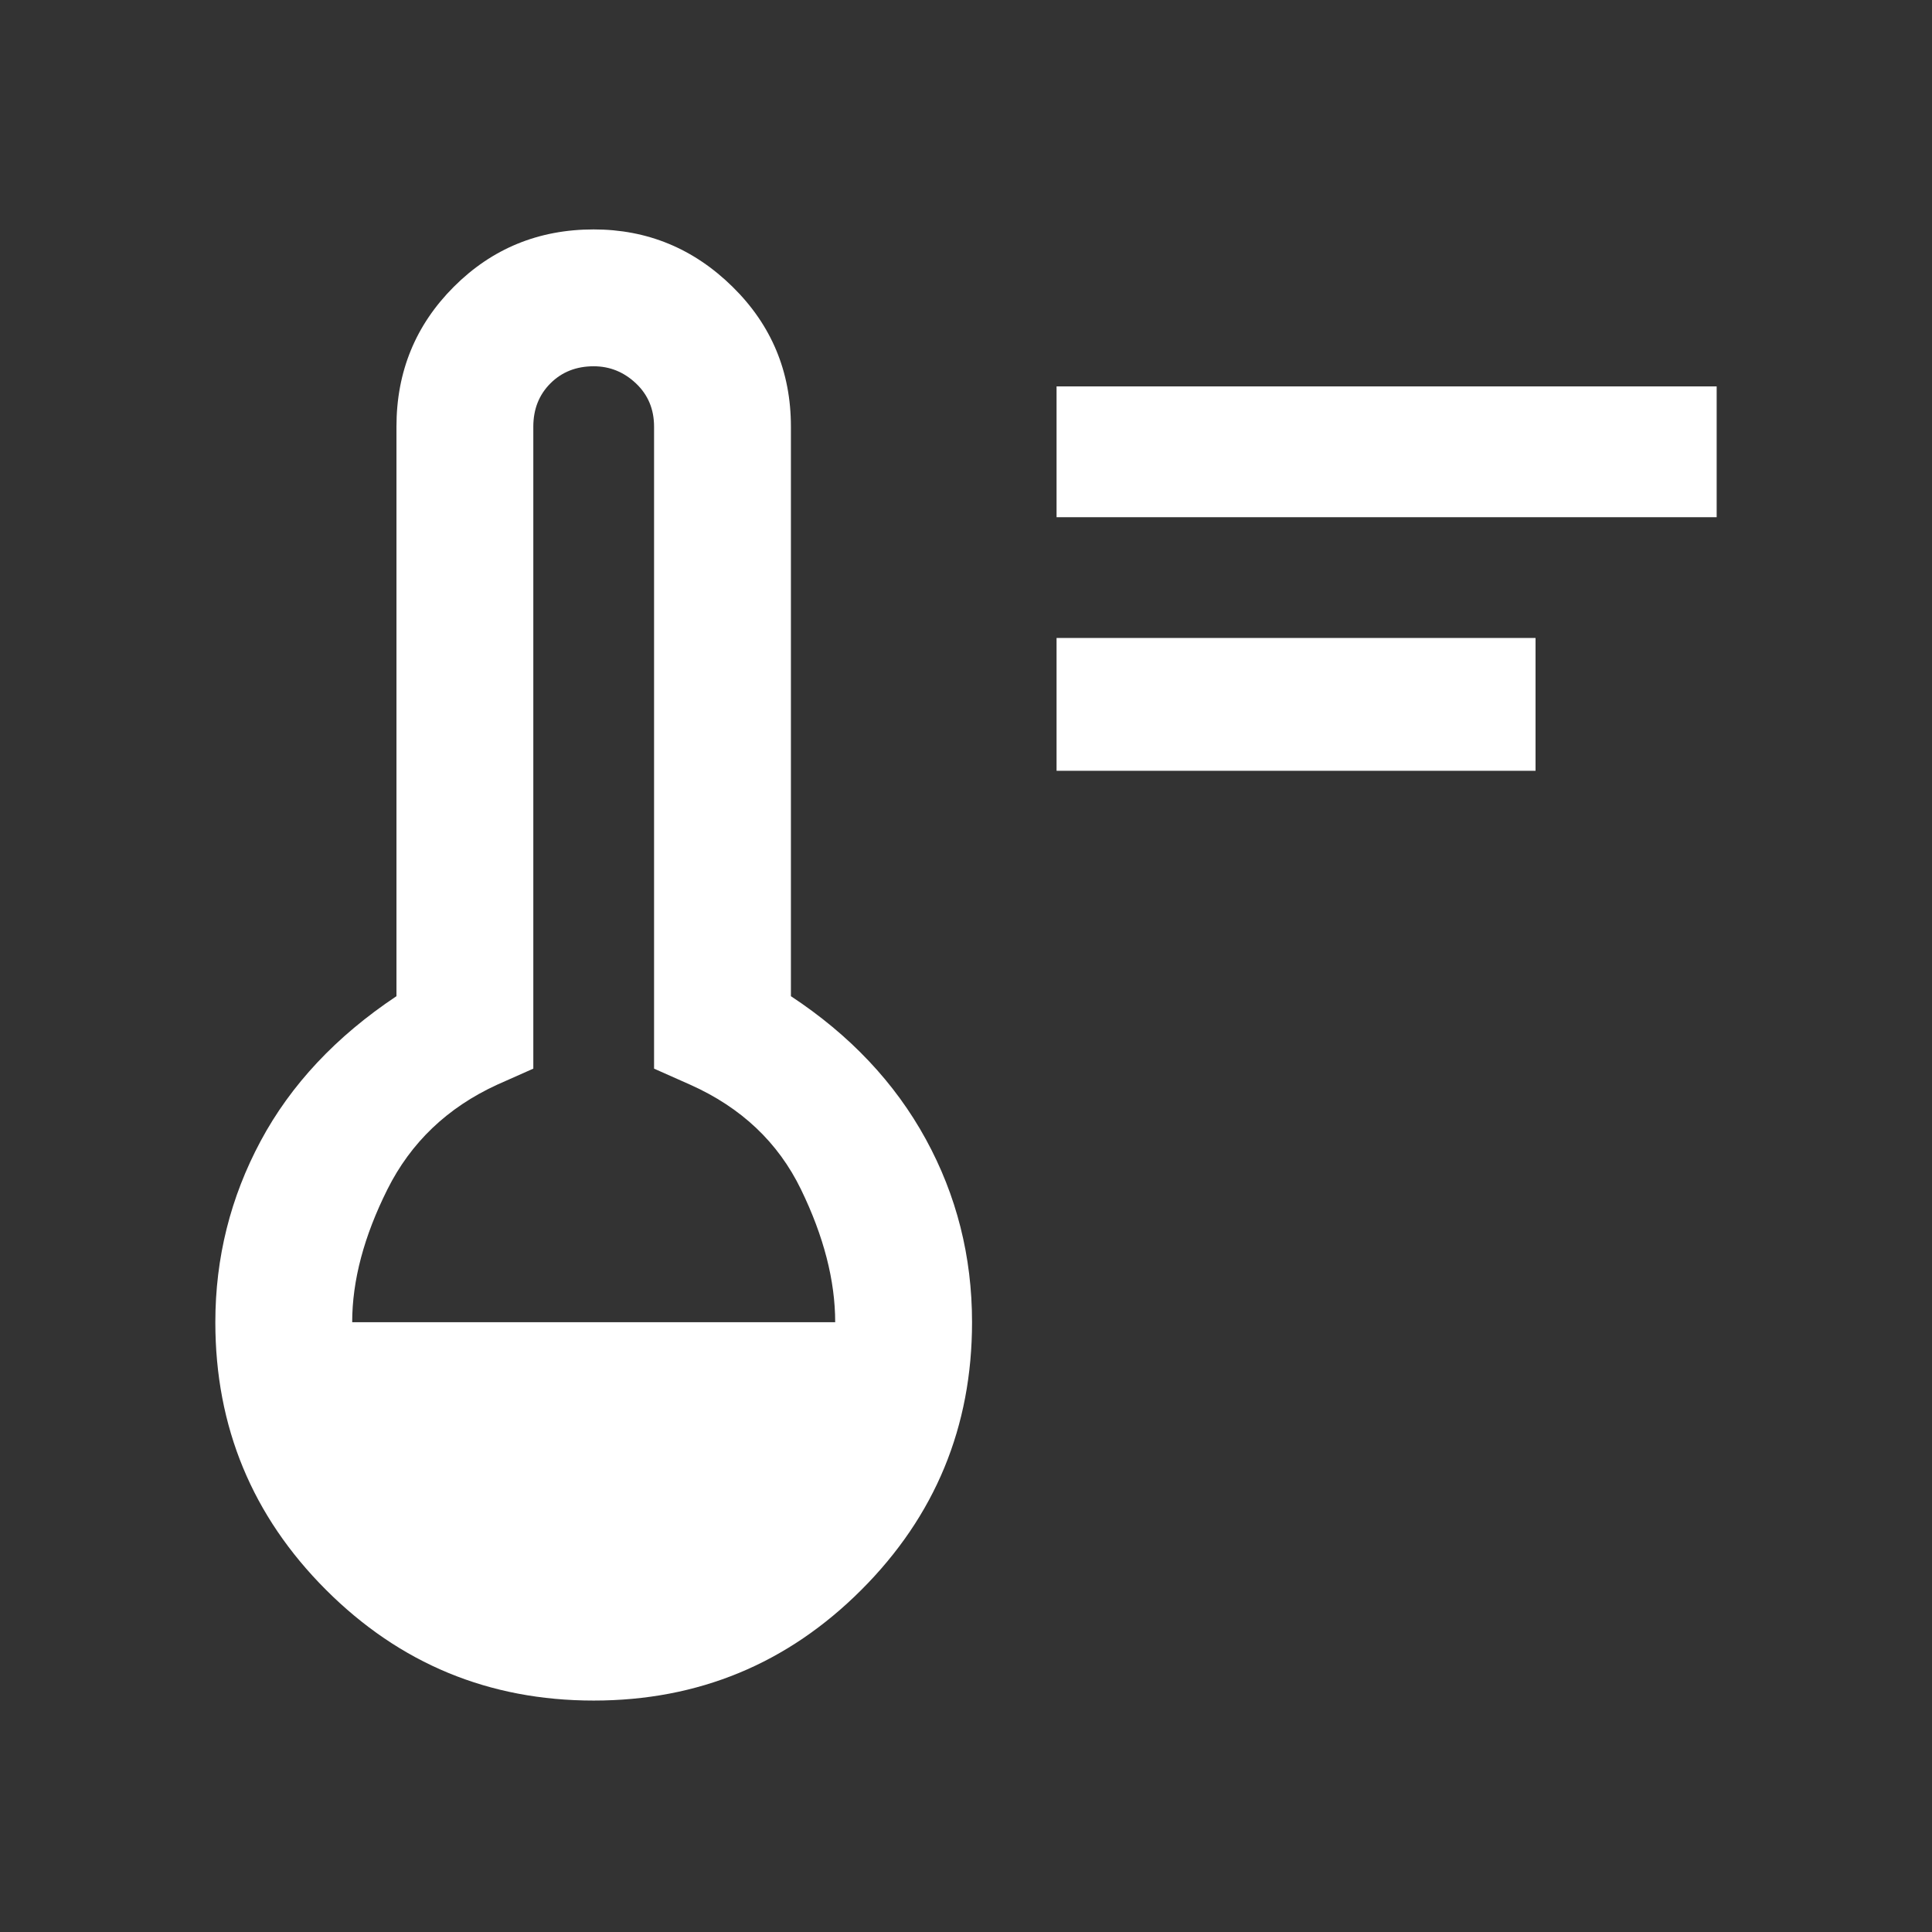 <svg xmlns="http://www.w3.org/2000/svg" height="48" width="48"><rect width="100%" height="100%" fill="#333333" stroke="none"/><path fill="#FFFFFF" d="M26.25 19.15V15.85H38.15V19.15ZM26.25 12.85V9.6H42.65V12.85ZM14.75 42.25Q10.85 42.25 8.1 39.5Q5.35 36.75 5.35 32.85Q5.35 30.45 6.475 28.35Q7.6 26.25 9.85 24.75V10.6Q9.85 8.55 11.275 7.125Q12.7 5.7 14.75 5.7Q16.75 5.7 18.2 7.125Q19.65 8.55 19.65 10.6V24.75Q21.85 26.2 23 28.3Q24.15 30.4 24.15 32.85Q24.15 36.75 21.4 39.5Q18.65 42.25 14.75 42.25ZM8.75 32.85H20.75Q20.75 31.3 19.9 29.55Q19.05 27.8 17.15 26.95L16.25 26.55V10.6Q16.25 9.95 15.8 9.525Q15.35 9.1 14.75 9.1Q14.1 9.1 13.675 9.525Q13.25 9.95 13.25 10.6V26.55L12.35 26.95Q10.5 27.8 9.625 29.55Q8.75 31.3 8.75 32.85Z"/></svg>